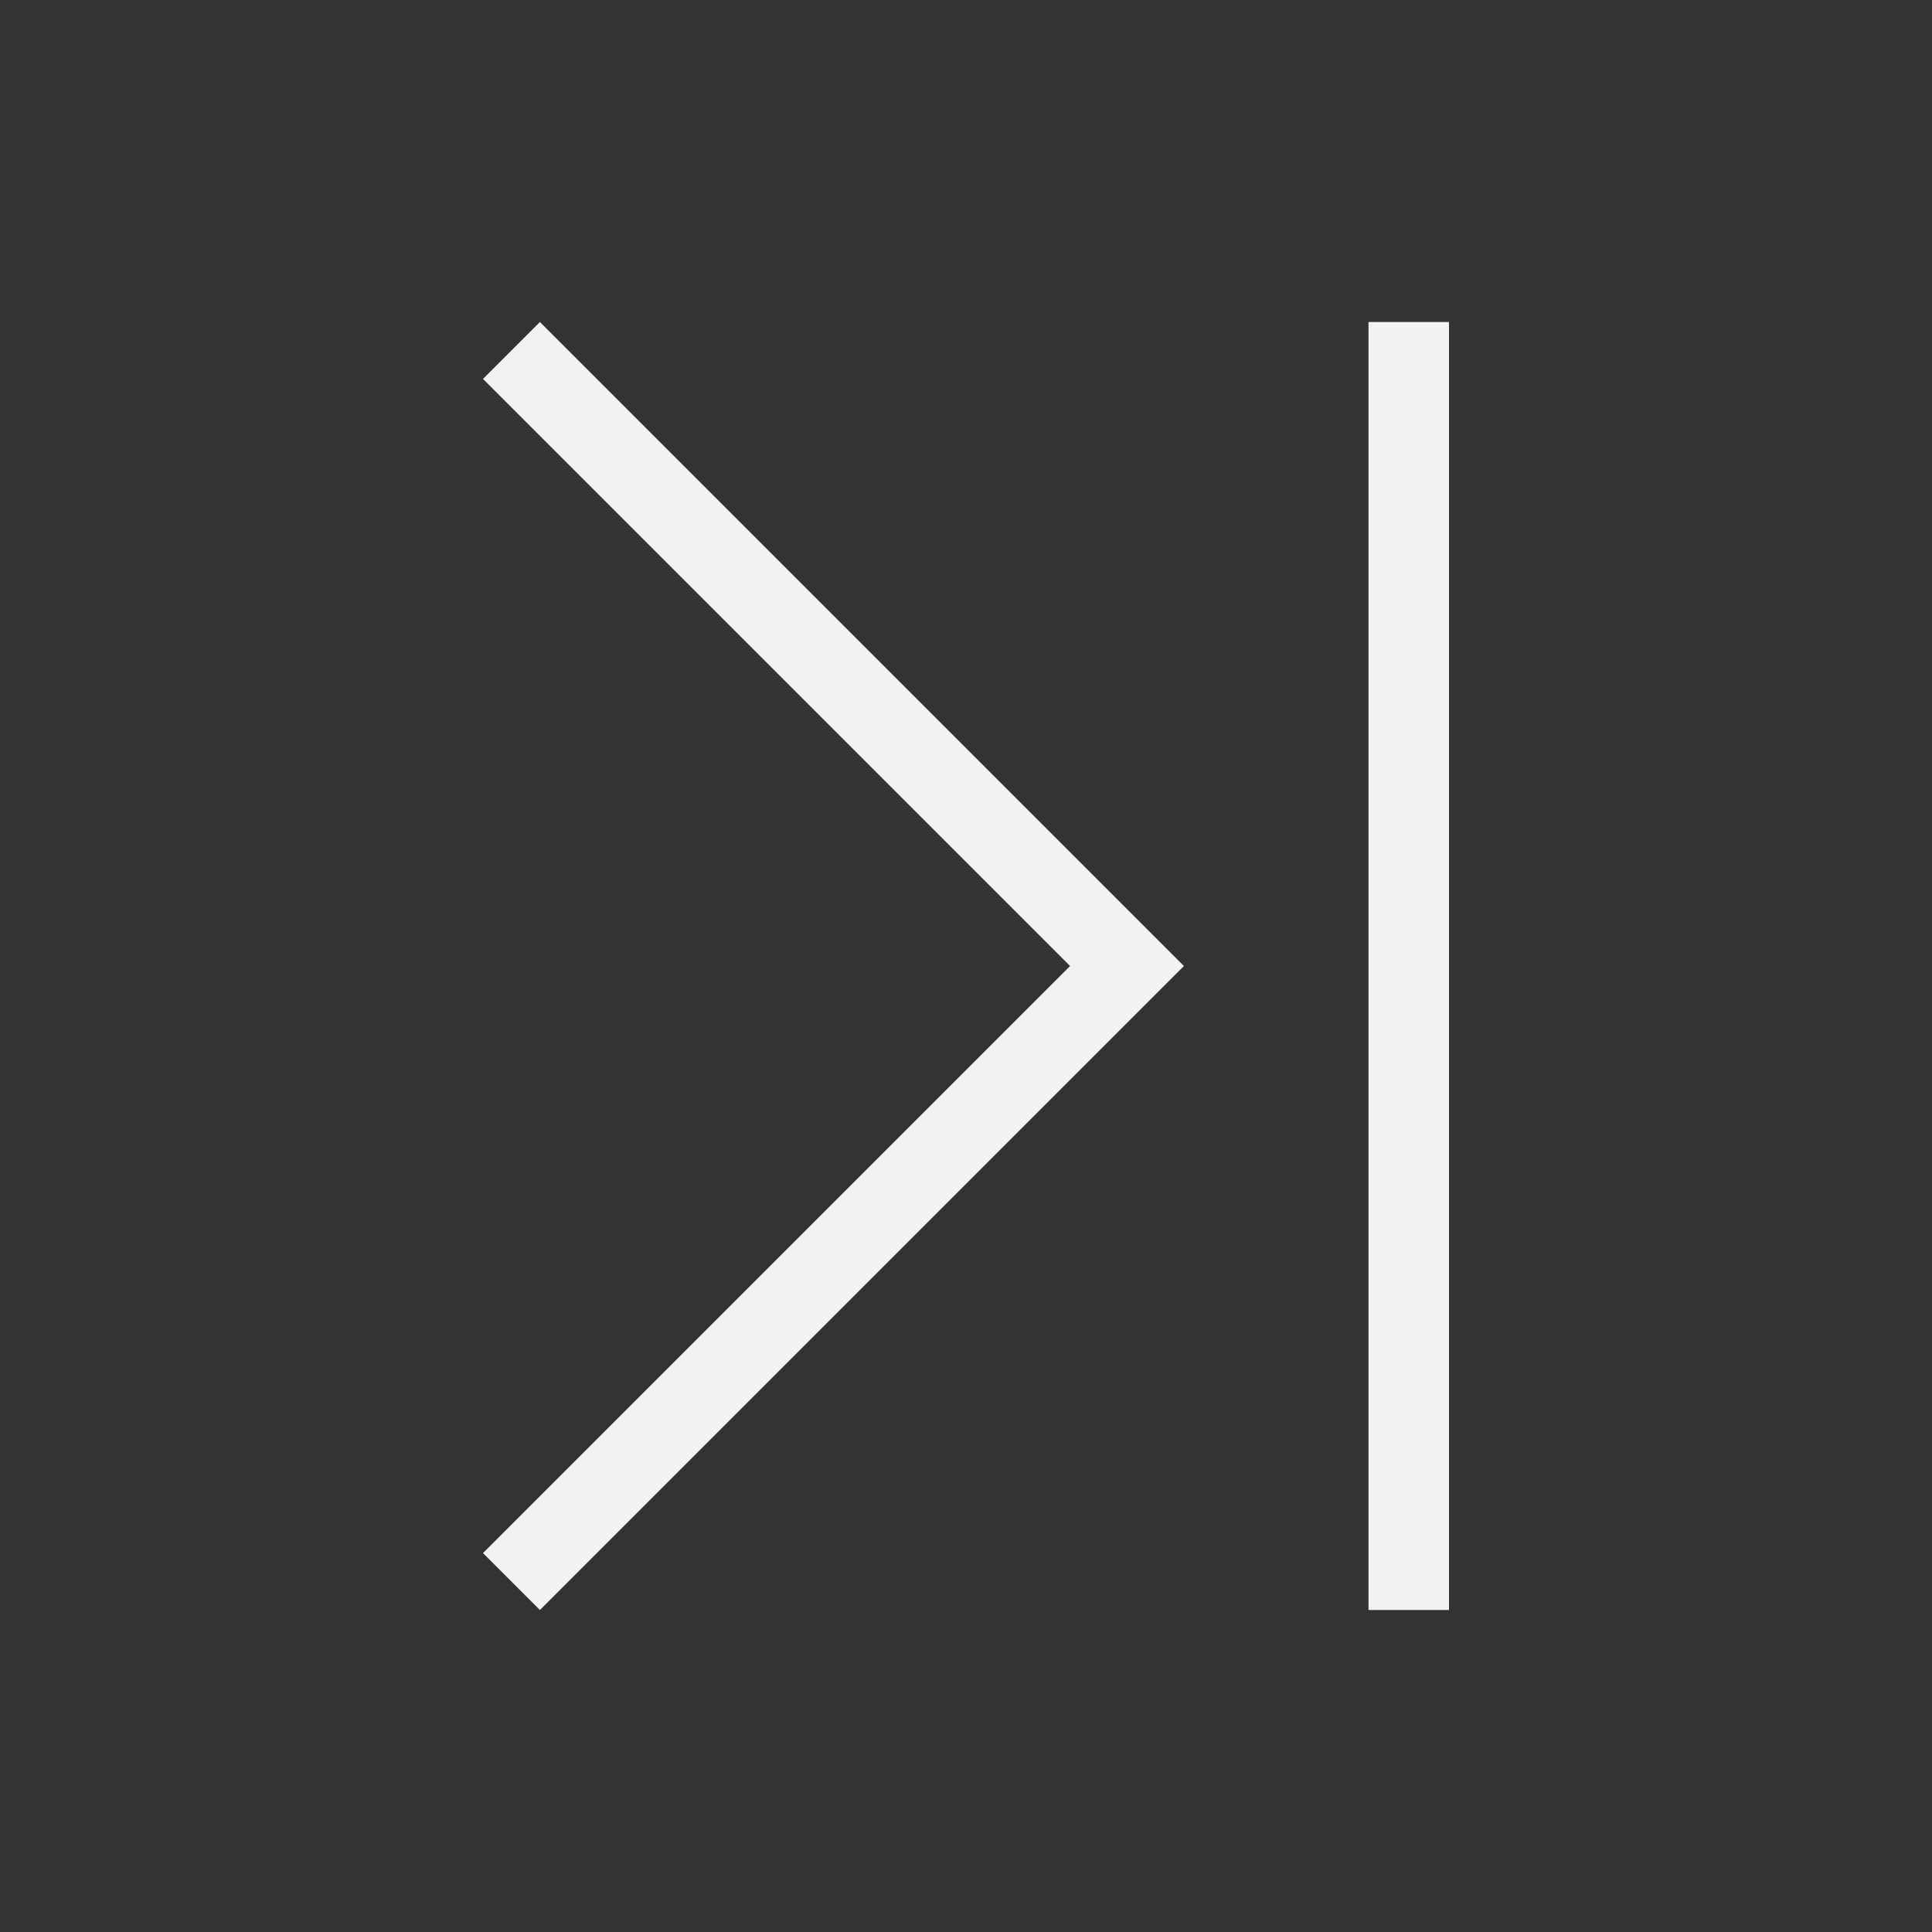 <?xml version="1.0" encoding="UTF-8" standalone="no"?>
<svg xmlns="http://www.w3.org/2000/svg" width="24" height="24" version="1.1">
 <rect width="100%" height="100%" fill="#333333" stroke="none"/>
 <g transform="translate(-326,-532.362)">
  <g transform="matrix(-1,0,0,1,349,507.362)">
   <g transform="matrix(0,1,1,0,-26,26)">
    <g transform="matrix(1,0,0,-1,5e-7,1080.362)">
     <path transform="translate(-5e-7,1030.362)" d="M 3.707,7 3,7.707 l 6.125,6.125 1.875,1.875 1.875,-1.875 L 19,7.707 18.293,7 12.168,13.125 11,14.293 9.832,13.125 3.707,7 Z" style="fill:#f2f2f2;fill-opacity:1;"/>
    </g>
    <rect style="opacity:1;fill:#f2f2f2;fill-opacity:1;" width="16" height="1" x="3" y="-32" transform="scale(1,-1)"/>
   </g>
  </g>
 </g>
</svg>
